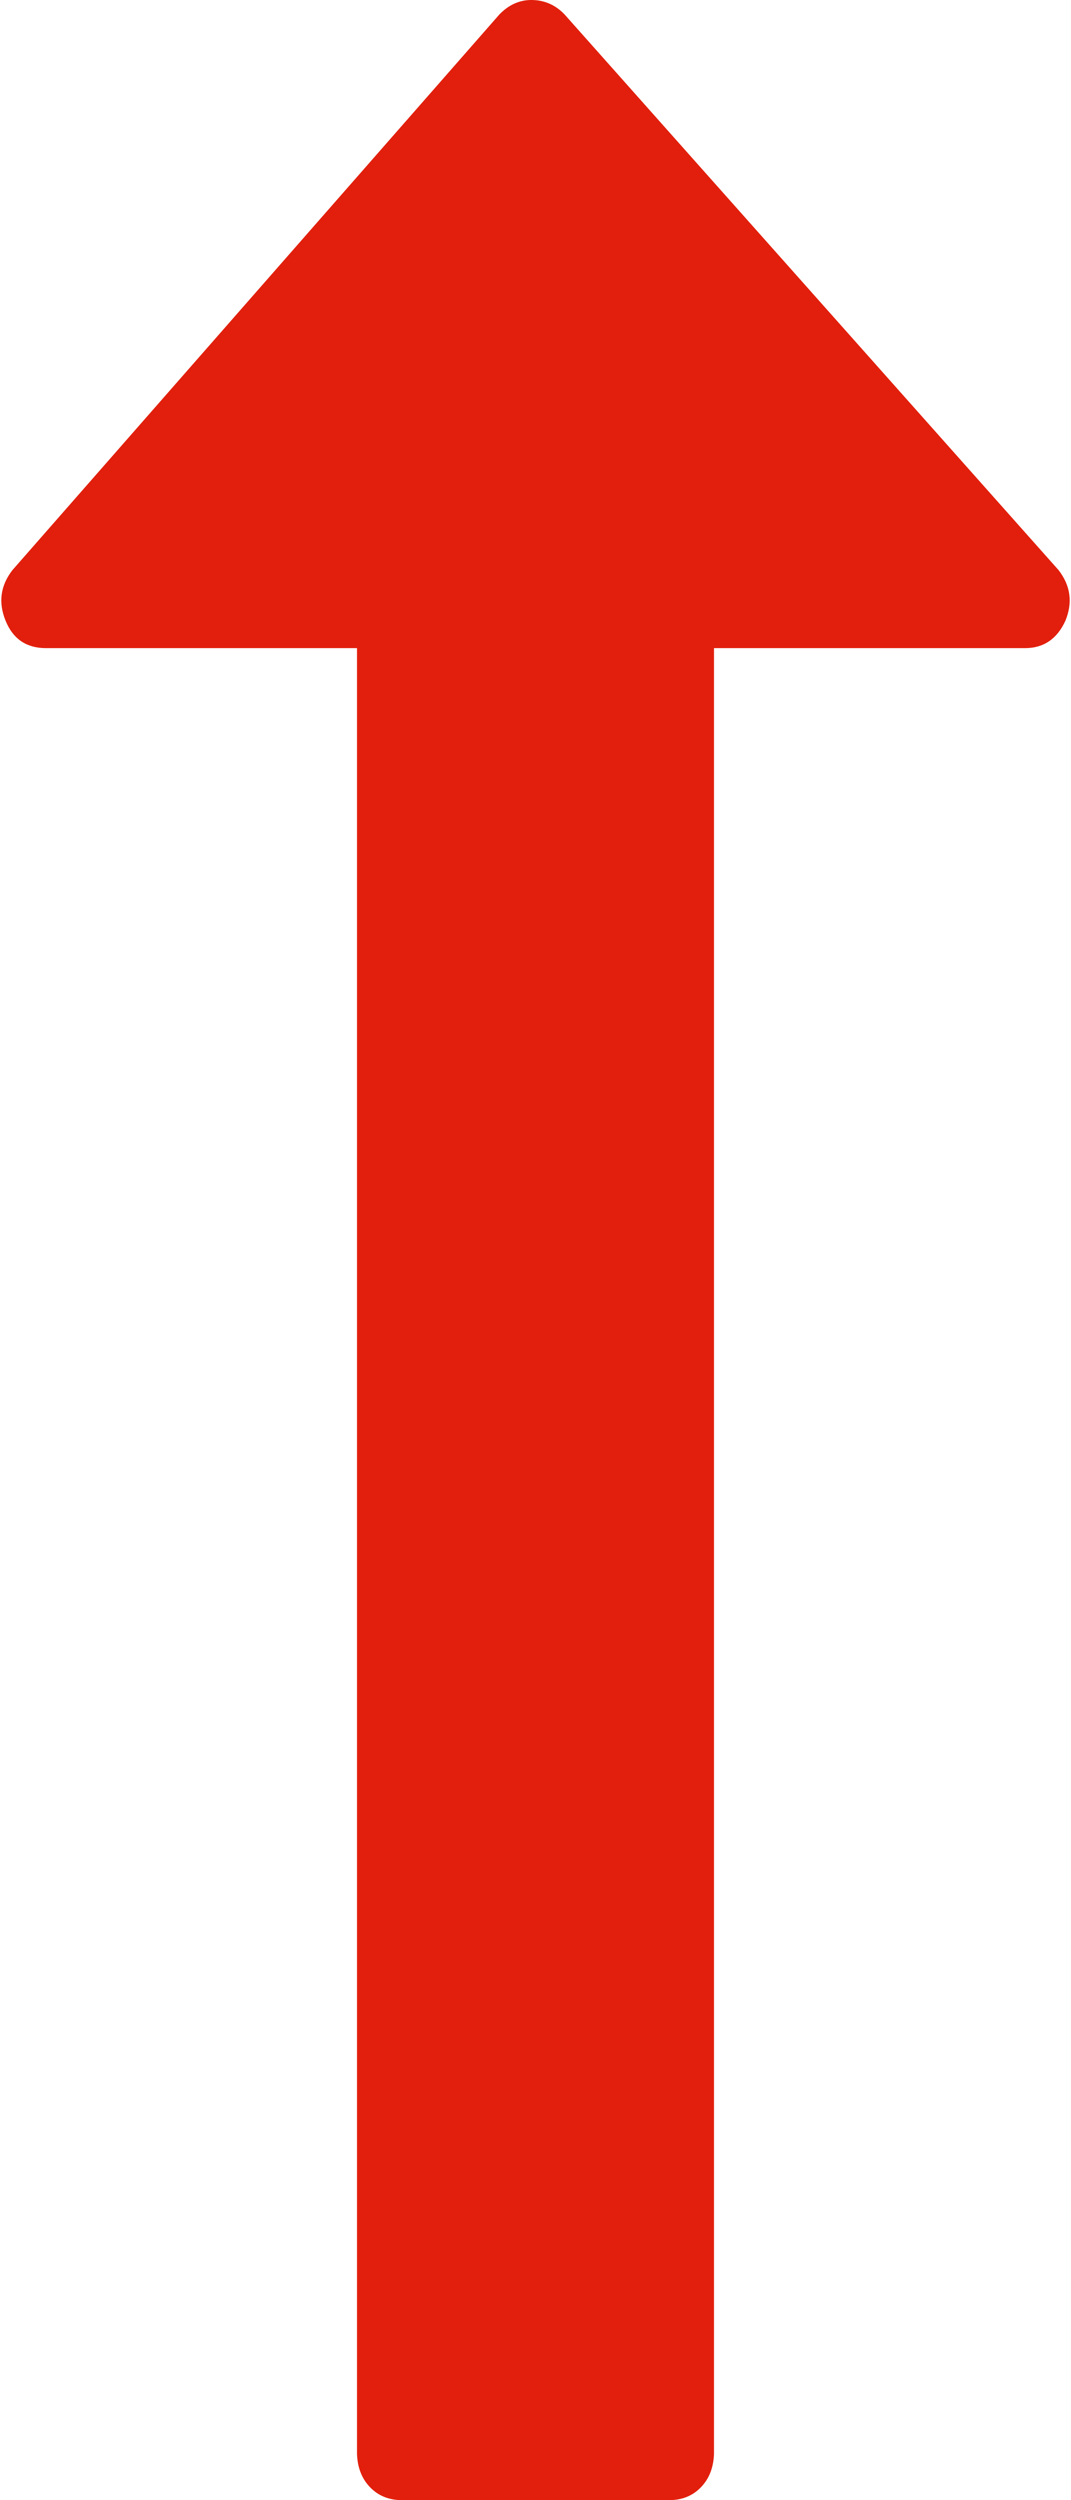 ﻿<?xml version="1.0" encoding="utf-8"?>
<svg version="1.1" xmlns:xlink="http://www.w3.org/1999/xlink" width="9px" height="21px" xmlns="http://www.w3.org/2000/svg">
  <g transform="matrix(1 0 0 1 -185 -1609 )">
    <path d="M 8.895 4.788  C 8.996 4.918  9.016 5.06  8.953 5.214  C 8.883 5.367  8.77 5.444  8.614 5.444  L 6 5.444  L 6 20.611  C 5.996 20.725  5.961 20.818  5.891 20.891  C 5.821 20.964  5.731 21  5.622 21  L 3.378 21  C 3.269 21  3.179 20.964  3.109 20.891  C 3.039 20.818  3.004 20.725  3 20.611  L 3 5.444  L 0.386 5.444  C 0.222 5.444  0.109 5.367  0.047 5.214  C -0.016 5.06  0.004 4.918  0.105 4.788  L 4.196 0.122  C 4.274 0.041  4.364 0  4.465 0  C 4.574 0  4.668 0.041  4.745 0.122  L 8.895 4.788  Z " fill-rule="nonzero" fill="#e21f0c" stroke="none" transform="matrix(1 0 0 1 185 1609 )" />
  </g>
</svg>
